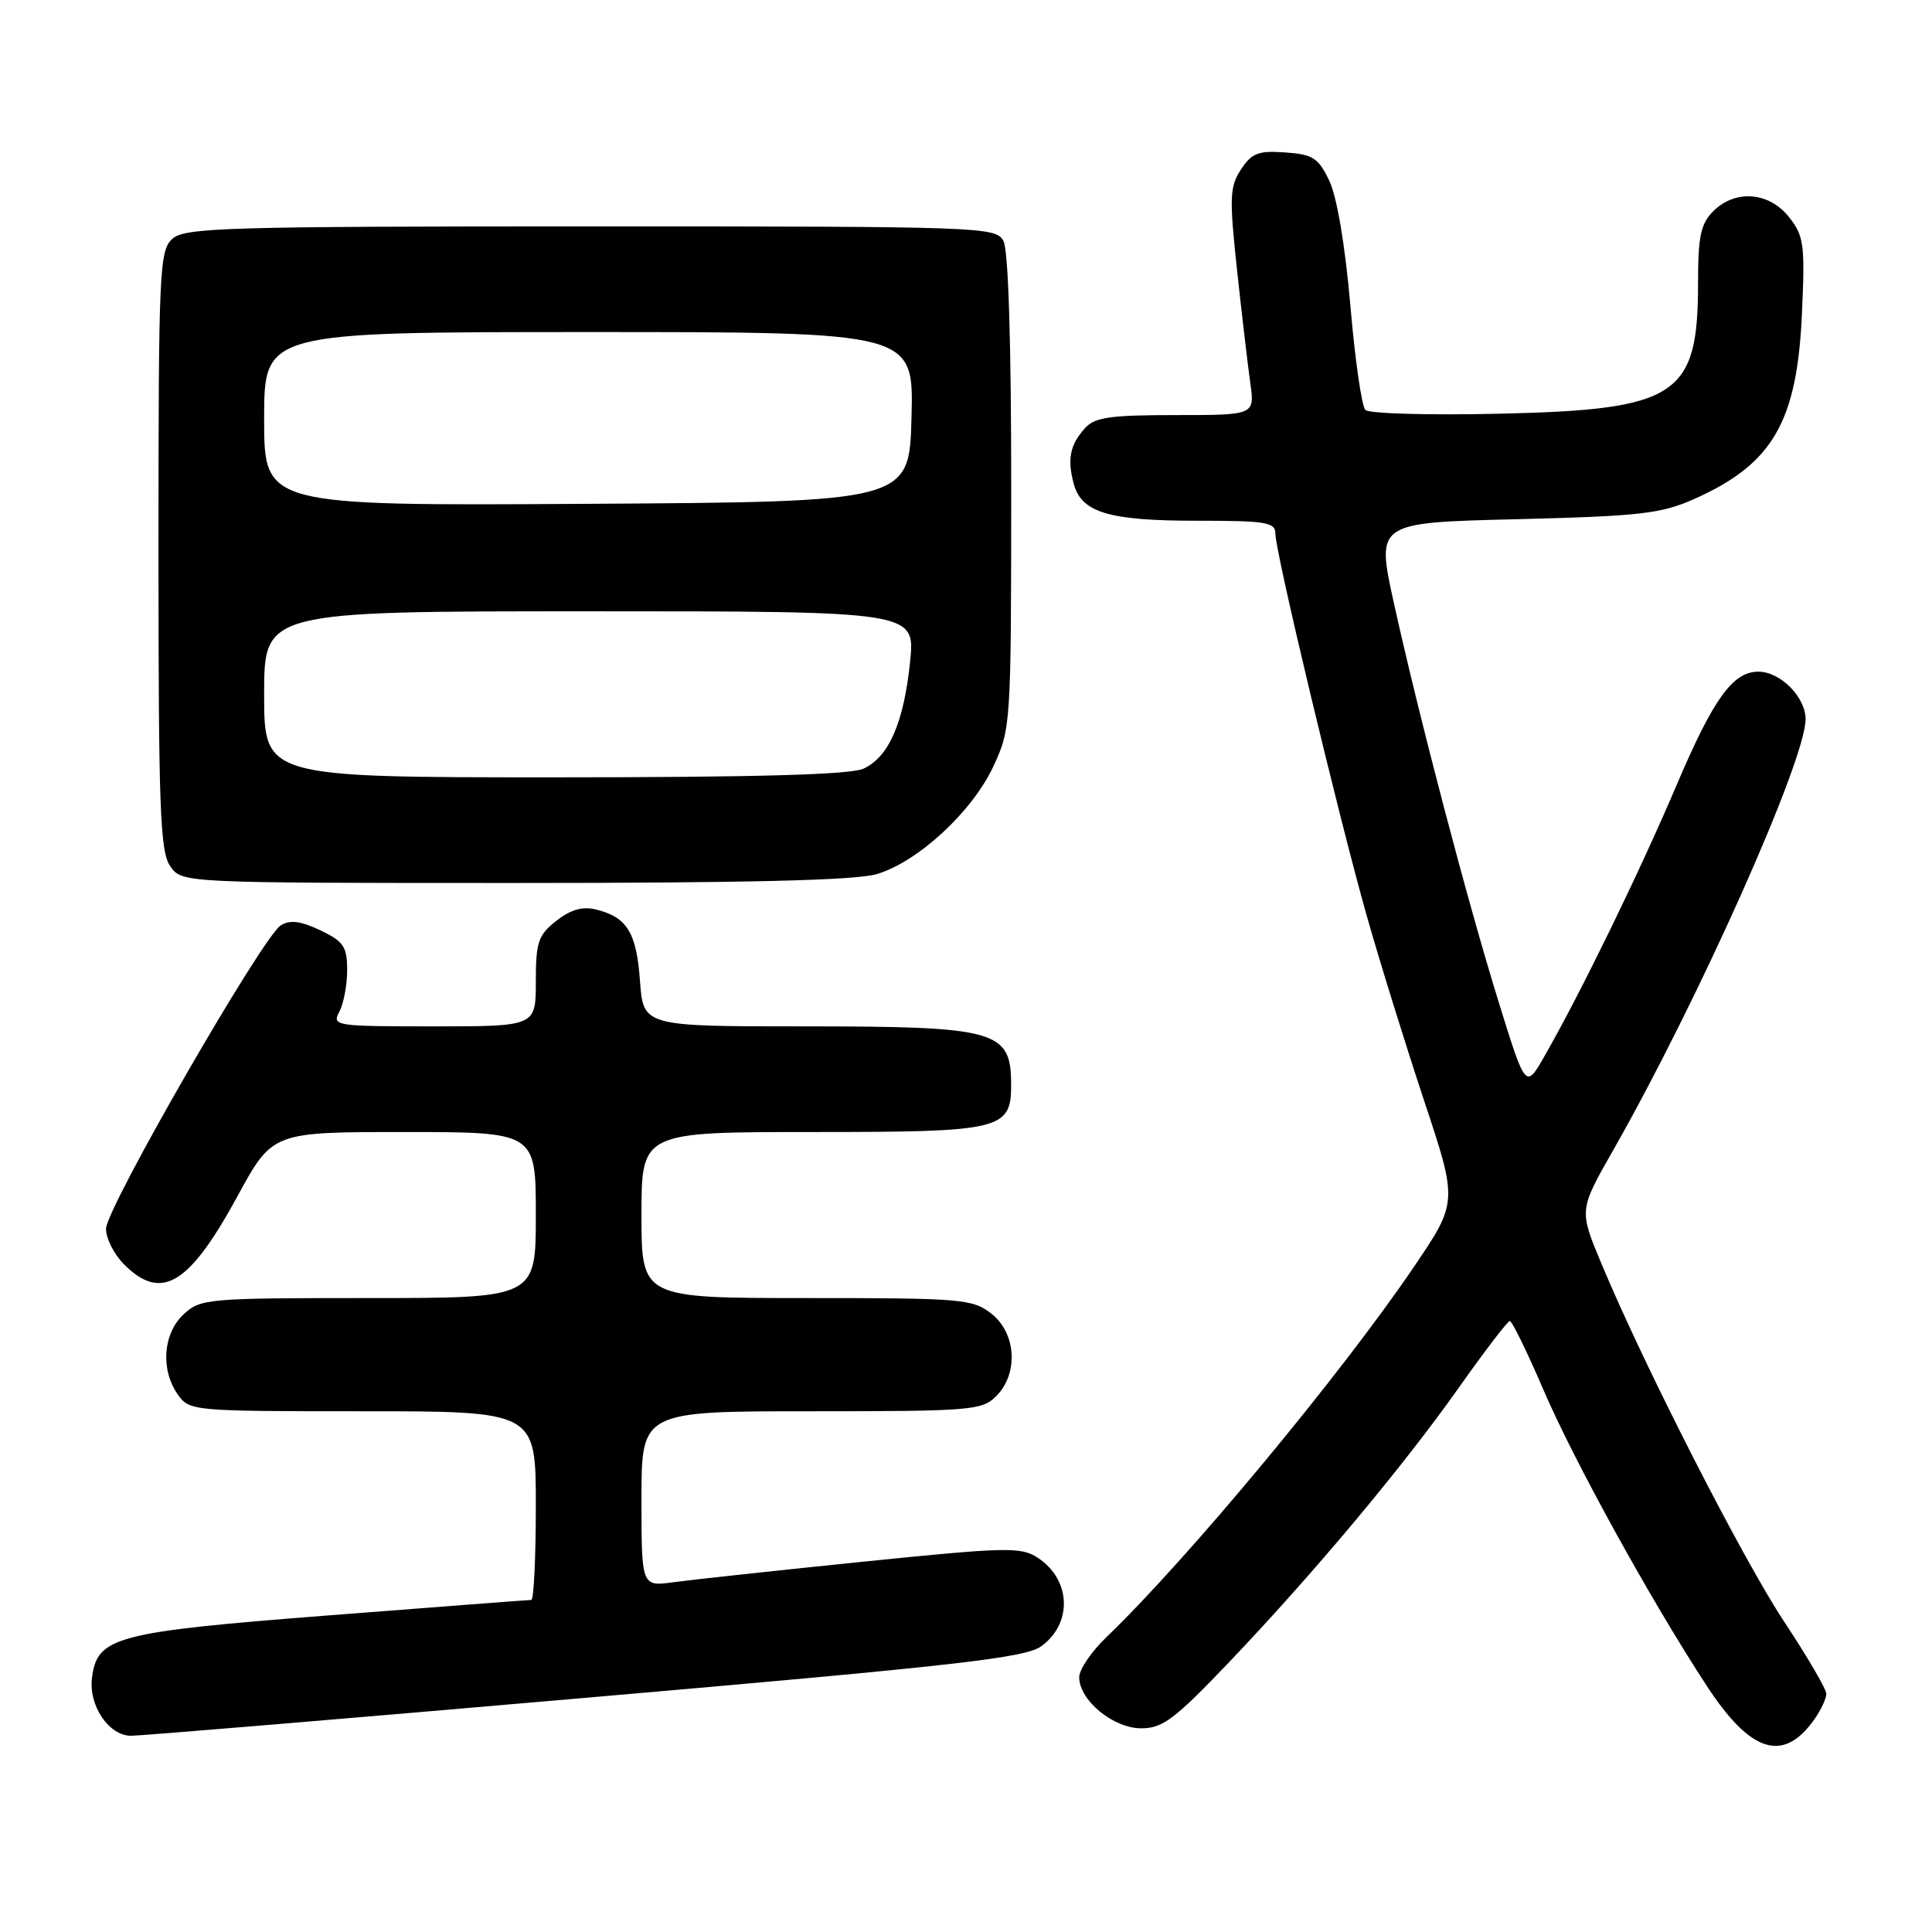 <?xml version="1.0" encoding="UTF-8" standalone="no"?>
<!DOCTYPE svg PUBLIC "-//W3C//DTD SVG 1.1//EN" "http://www.w3.org/Graphics/SVG/1.1/DTD/svg11.dtd" >
<svg xmlns="http://www.w3.org/2000/svg" xmlns:xlink="http://www.w3.org/1999/xlink" version="1.1" viewBox="0 0 256 256">
 <g >
 <path fill="currentColor"
d=" M 240.45 227.77 C 241.30 226.55 242.00 225.05 242.00 224.44 C 242.00 223.82 239.49 219.53 236.43 214.91 C 230.91 206.57 217.87 181.04 212.19 167.42 C 209.23 160.34 209.23 160.34 213.75 152.42 C 225.02 132.62 239.25 100.76 239.25 95.29 C 239.25 92.37 235.90 89.00 233.00 89.00 C 229.61 89.00 227.04 92.56 222.17 104.00 C 217.30 115.46 209.46 131.55 204.68 139.90 C 202.16 144.31 202.16 144.31 198.62 132.90 C 194.49 119.61 188.04 95.05 184.69 79.88 C 182.35 69.25 182.35 69.25 200.93 68.80 C 217.35 68.39 220.08 68.08 224.49 66.12 C 234.90 61.49 238.13 55.92 238.77 41.50 C 239.18 32.36 239.03 31.26 237.04 28.75 C 234.39 25.41 229.92 25.08 227.00 28.00 C 225.35 29.65 225.00 31.33 225.00 37.55 C 225.00 52.49 222.26 54.29 198.65 54.82 C 189.39 55.03 181.41 54.81 180.92 54.32 C 180.43 53.83 179.54 47.60 178.93 40.47 C 178.25 32.62 177.16 26.12 176.16 24.00 C 174.70 20.92 173.99 20.46 170.31 20.20 C 166.74 19.94 165.87 20.27 164.44 22.45 C 162.94 24.74 162.88 26.15 163.91 35.76 C 164.55 41.67 165.34 48.41 165.67 50.75 C 166.26 55.00 166.26 55.00 155.79 55.00 C 147.07 55.00 145.05 55.29 143.75 56.75 C 141.78 58.95 141.40 60.81 142.27 64.08 C 143.28 67.91 146.89 69.00 158.55 69.00 C 167.84 69.00 169.00 69.19 169.00 70.75 C 169.00 73.19 177.37 108.18 181.11 121.38 C 182.81 127.38 186.22 138.36 188.68 145.78 C 193.17 159.28 193.17 159.28 187.34 167.88 C 177.60 182.24 157.34 206.62 146.59 216.95 C 144.62 218.84 143.00 221.22 143.00 222.24 C 143.00 225.29 147.50 229.00 151.20 229.01 C 154.05 229.02 155.64 227.82 162.85 220.26 C 174.13 208.42 185.93 194.31 193.36 183.79 C 196.74 179.01 199.75 175.07 200.05 175.04 C 200.34 175.02 202.33 179.07 204.46 184.04 C 208.51 193.49 218.67 211.93 226.11 223.32 C 231.98 232.32 236.32 233.66 240.45 227.77 Z  M 77.59 224.97 C 126.97 220.69 135.87 219.68 138.00 218.12 C 142.15 215.08 141.91 209.30 137.52 206.42 C 135.27 204.95 133.45 204.99 114.29 206.94 C 102.86 208.11 91.59 209.33 89.25 209.65 C 85.00 210.23 85.00 210.23 85.00 198.61 C 85.00 187.00 85.00 187.00 107.50 187.00 C 128.67 187.00 130.12 186.88 132.00 185.00 C 134.98 182.02 134.67 176.67 131.37 174.07 C 128.88 172.12 127.47 172.00 106.87 172.00 C 85.00 172.00 85.00 172.00 85.00 161.00 C 85.00 150.00 85.00 150.00 107.67 150.00 C 132.85 150.00 134.01 149.72 133.98 143.60 C 133.95 136.54 132.01 136.00 106.69 136.00 C 85.24 136.00 85.24 136.00 84.80 129.97 C 84.34 123.55 83.08 121.52 78.96 120.51 C 77.18 120.07 75.60 120.53 73.71 122.02 C 71.31 123.90 71.00 124.82 71.00 130.07 C 71.00 136.00 71.00 136.00 57.46 136.00 C 44.39 136.00 43.97 135.93 44.96 134.07 C 45.53 133.00 46.00 130.52 46.00 128.55 C 46.00 125.43 45.54 124.75 42.45 123.27 C 39.83 122.03 38.44 121.85 37.20 122.62 C 34.81 124.09 14.11 160.01 14.05 162.80 C 14.02 164.06 15.10 166.20 16.45 167.55 C 21.39 172.48 25.06 170.27 31.47 158.50 C 36.10 150.00 36.10 150.00 53.55 150.00 C 71.00 150.00 71.00 150.00 71.00 161.00 C 71.00 172.00 71.00 172.00 48.81 172.00 C 27.41 172.00 26.55 172.08 24.31 174.17 C 21.59 176.73 21.25 181.49 23.56 184.78 C 25.09 186.96 25.48 187.00 48.06 187.00 C 71.00 187.00 71.00 187.00 71.00 199.50 C 71.00 206.38 70.73 212.00 70.40 212.00 C 70.07 212.00 58.03 212.92 43.65 214.04 C 15.20 216.25 12.83 216.88 12.18 222.41 C 11.75 226.04 14.45 230.00 17.36 230.00 C 18.64 230.00 45.74 227.74 77.59 224.97 Z  M 116.19 115.82 C 121.65 114.19 128.84 107.54 131.63 101.54 C 133.94 96.59 133.98 95.93 133.99 65.18 C 134.00 45.49 133.62 33.15 132.96 31.93 C 131.96 30.06 130.30 30.00 78.29 30.00 C 29.79 30.00 24.48 30.16 22.83 31.65 C 21.12 33.21 21.00 35.82 21.00 72.93 C 21.00 107.18 21.21 112.86 22.56 114.78 C 24.11 117.00 24.11 117.00 68.19 117.00 C 99.08 117.00 113.44 116.65 116.19 115.82 Z  M 35.00 92.00 C 35.00 81.00 35.00 81.00 78.14 81.00 C 121.28 81.00 121.28 81.00 120.59 87.70 C 119.76 95.76 117.77 100.33 114.40 101.86 C 112.67 102.65 100.08 103.00 73.45 103.00 C 35.00 103.00 35.00 103.00 35.00 92.00 Z  M 35.00 55.51 C 35.00 44.00 35.00 44.00 78.03 44.00 C 121.07 44.00 121.07 44.00 120.78 55.25 C 120.50 66.50 120.50 66.50 77.75 66.76 C 35.00 67.02 35.00 67.02 35.00 55.51 Z "/>
</g>
</svg>